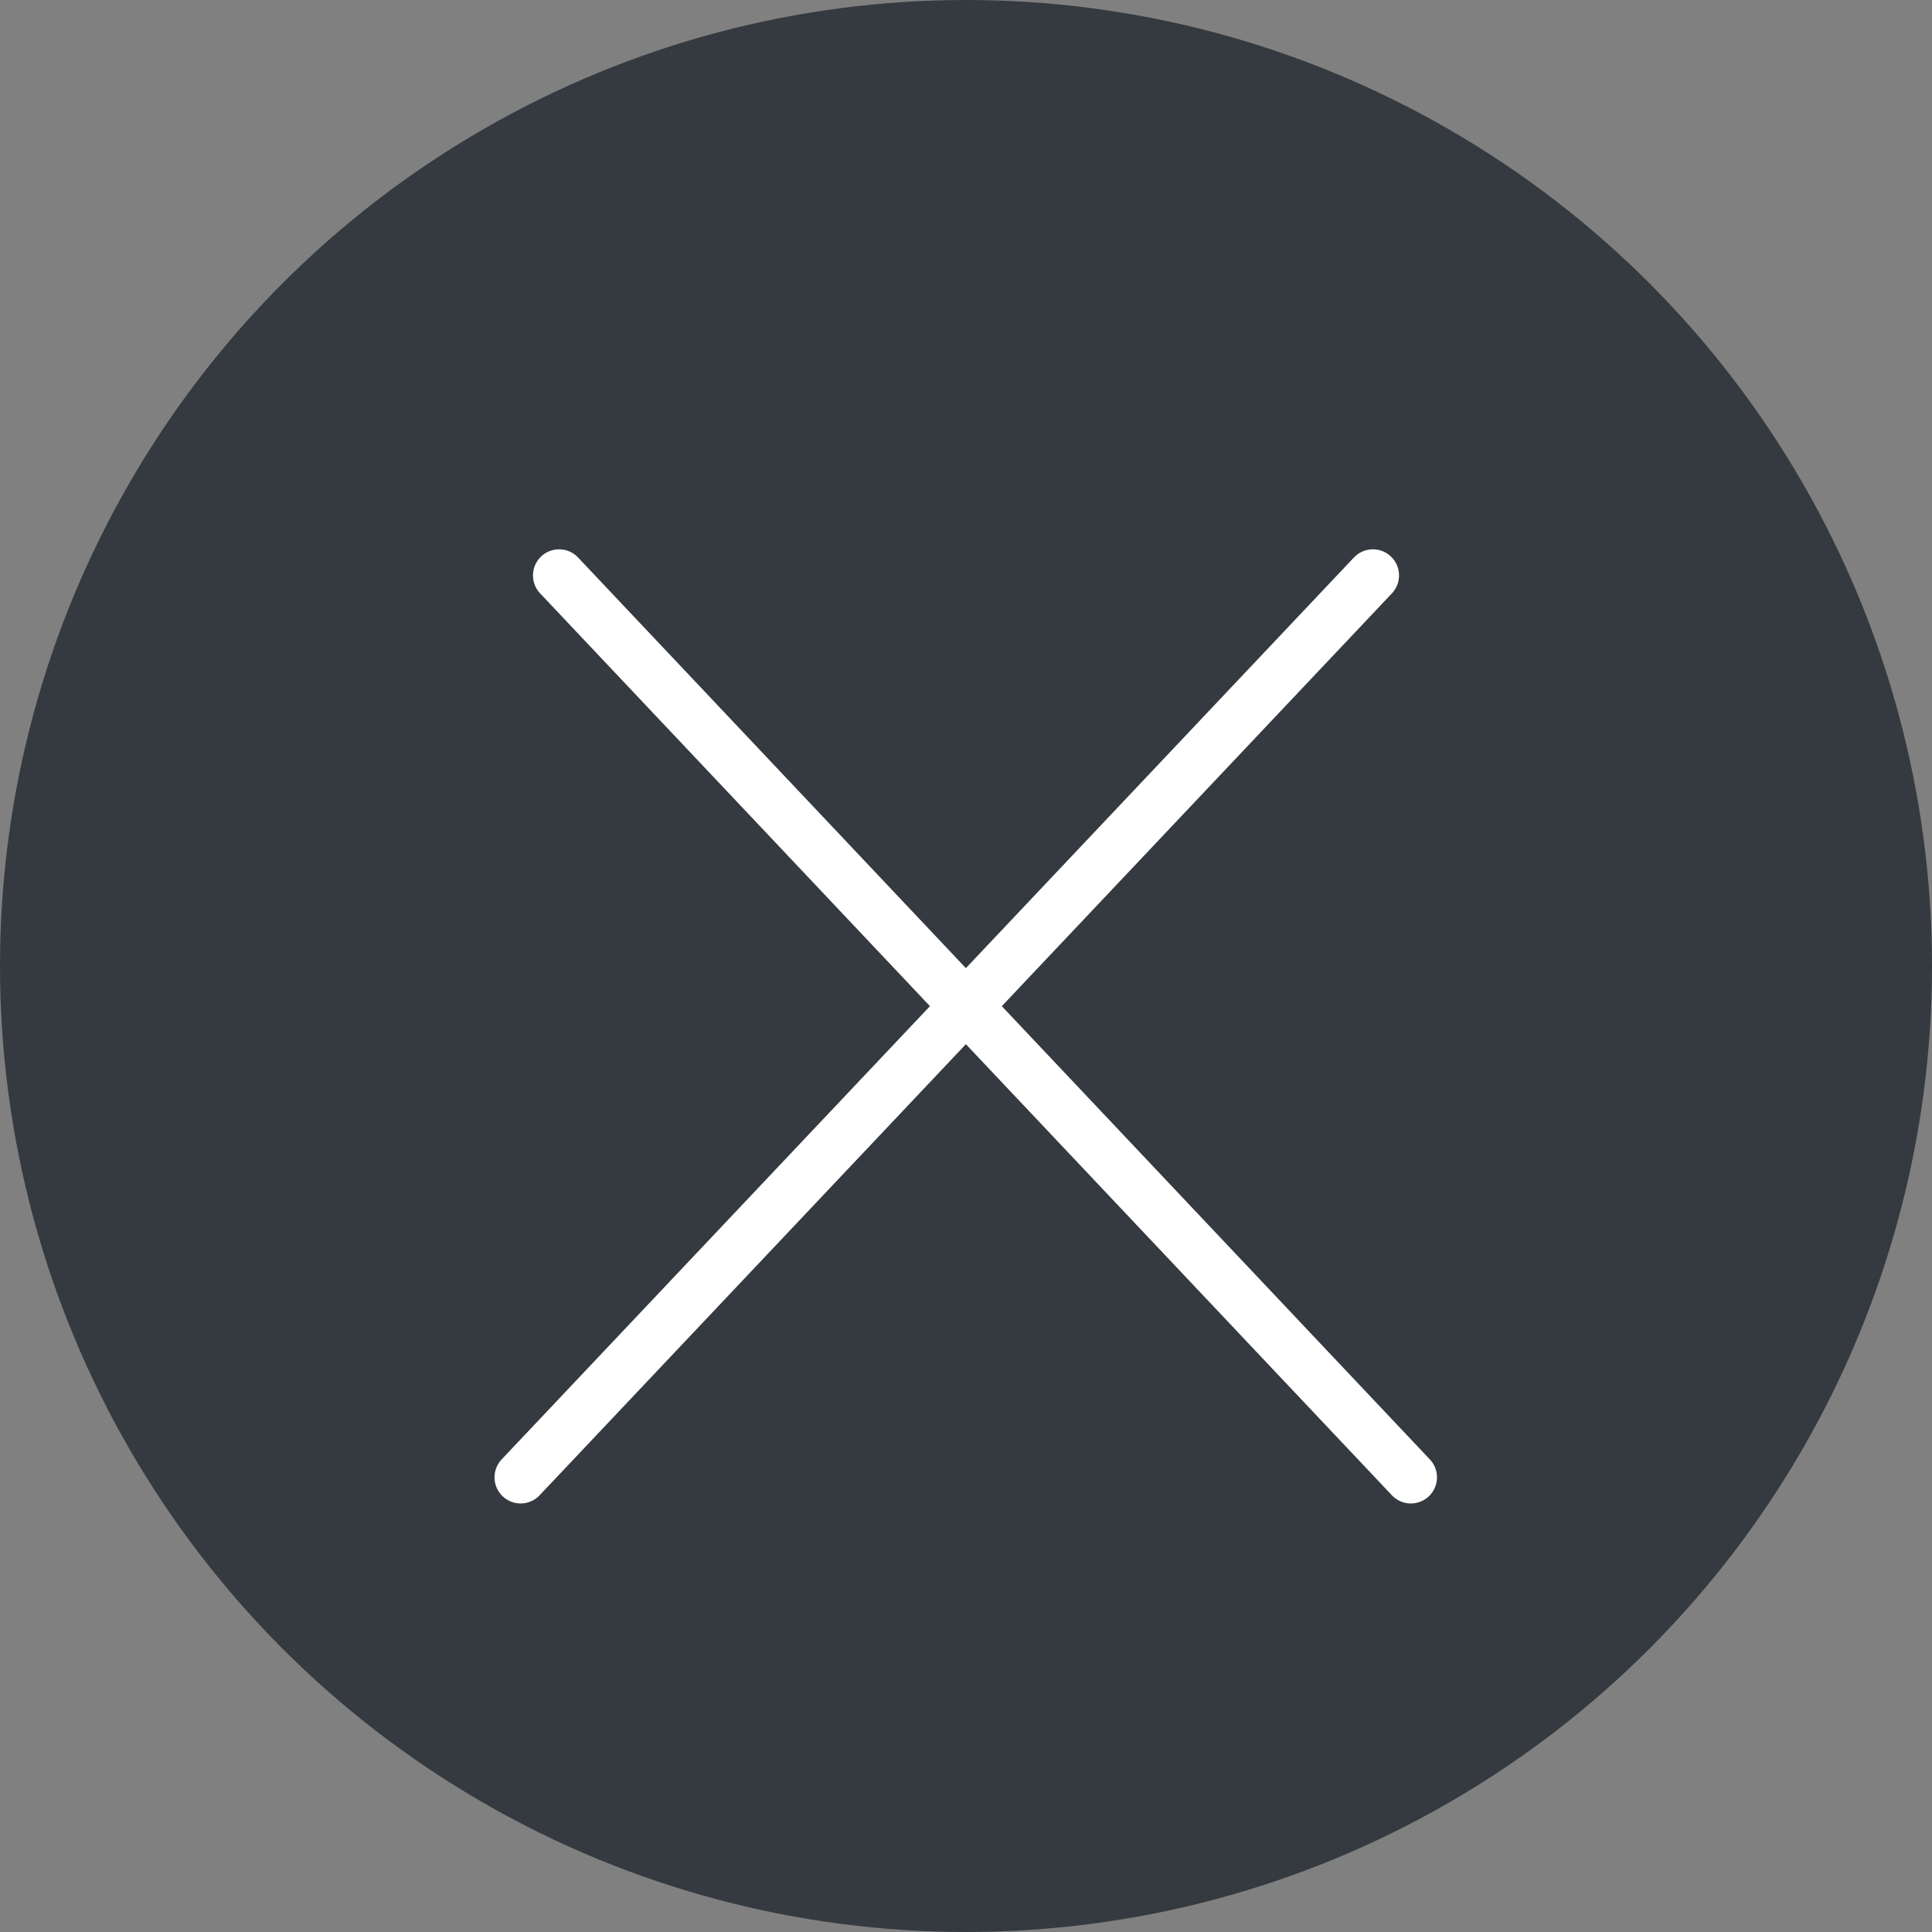 <svg width="37" height="37" viewBox="0 0 37 37" fill="none" xmlns="http://www.w3.org/2000/svg">
<rect x="0" y="0" width="37" height="37" fill="#808080" stroke="none"/>
<circle cx="18.5" cy="18.5" r="18.5" fill="#343A40"/>
<line x1="10.707" y1="11.02" x2="27.02" y2="28.293" stroke="white" stroke-linecap="round"/>
<line x1="0.5" y1="-0.5" x2="24.259" y2="-0.5" transform="matrix(-0.687 0.727 0.727 0.687 27 11)" stroke="white" stroke-linecap="round"/>
</svg>
